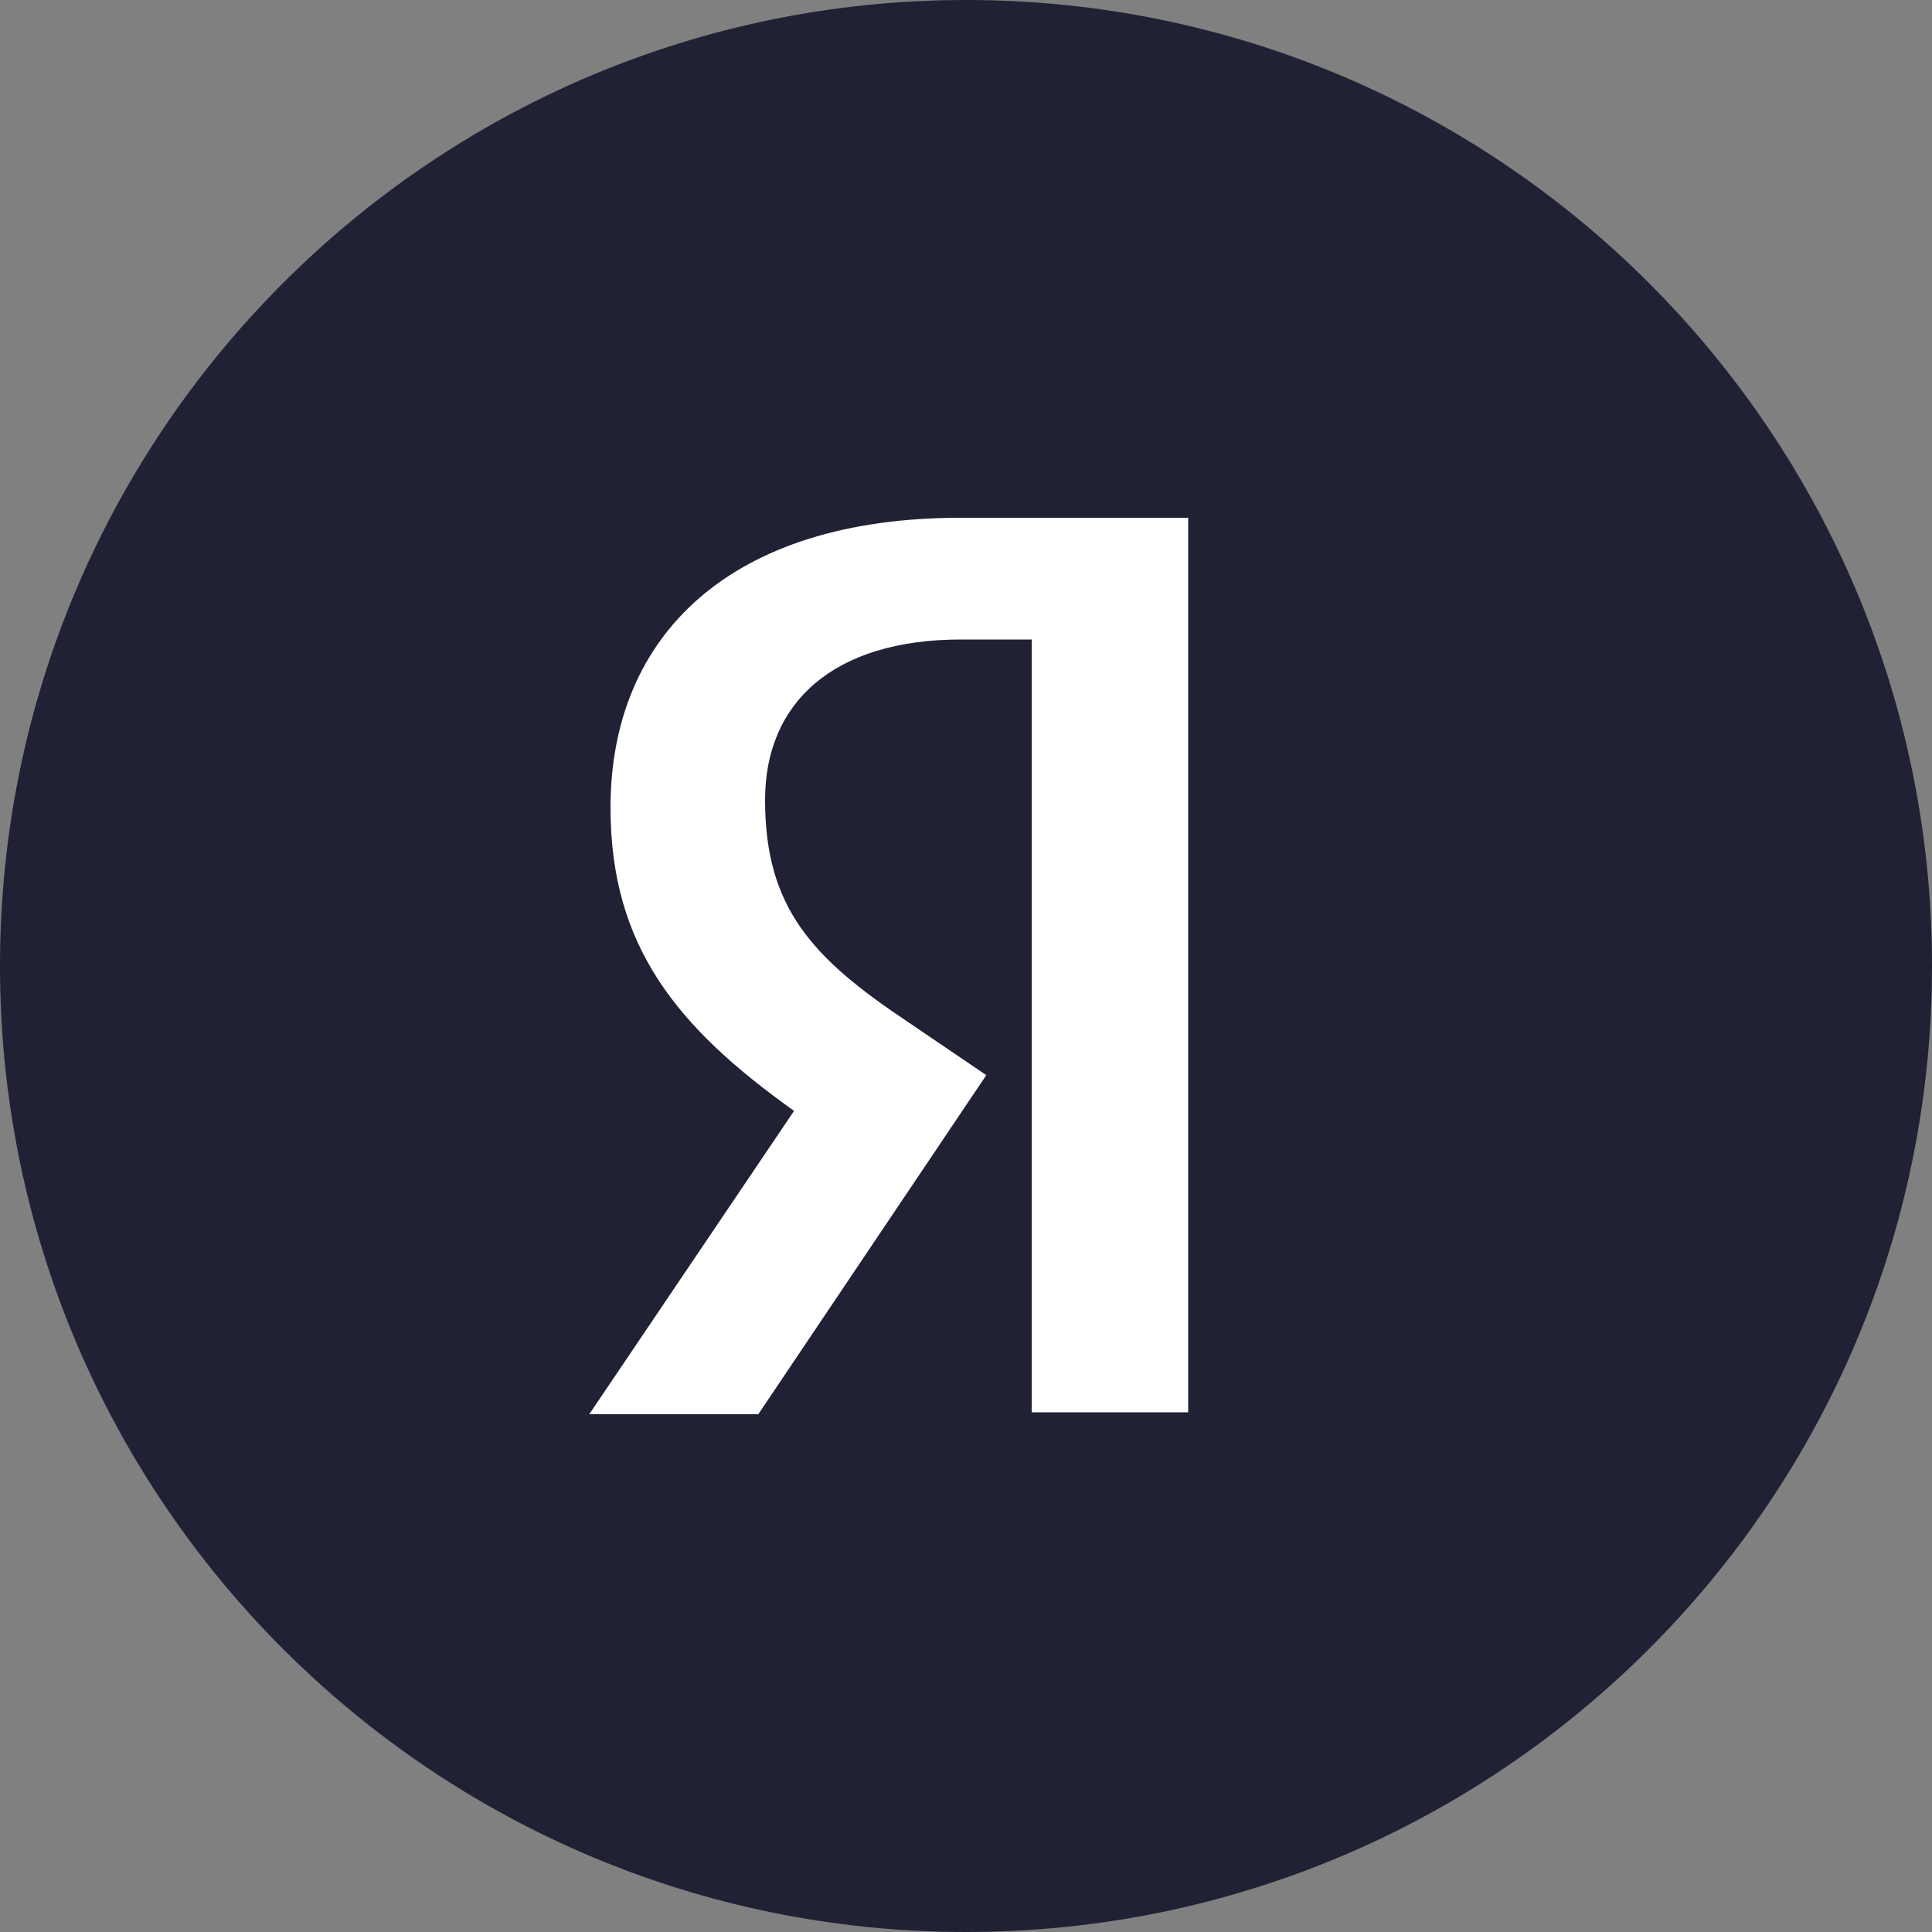 <?xml version="1.0" encoding="utf-8"?>
<!-- Generator: Adobe Illustrator 22.0.0, SVG Export Plug-In . SVG Version: 6.00 Build 0)  -->
<svg version="1.1" id="Layer_1" xmlns="http://www.w3.org/2000/svg" xmlns:xlink="http://www.w3.org/1999/xlink" x="0px" y="0px"
	 viewBox="0 0 200 200" style="enable-background:new 0 0 200 200;" xml:space="preserve">
<rect x="0" y="0" width="200" height="200" fill="#808080" stroke="none"/>
<style type="text/css">
	.st0{fill:#202134;}
	.st1{fill:#FFFFFF;}
</style>
<path class="st0" d="M100,0c55.2,0,100,44.8,100,100s-44.8,100-100,100S0,155.2,0,100S44.8,0,100,0z"/>
<path class="st1" d="M106.8,66.2h-7.3c-13.3,0-20.3,6.6-20.3,16.6c0,11.2,4.9,16.4,14.8,23l8.1,5.5l-23.6,35.1H61L82.2,115
	c-12.2-8.7-19-17.1-19-31.4c0-17.9,12.5-30,36.2-30H123v92.6h-16.2V66.2z"/>
</svg>
